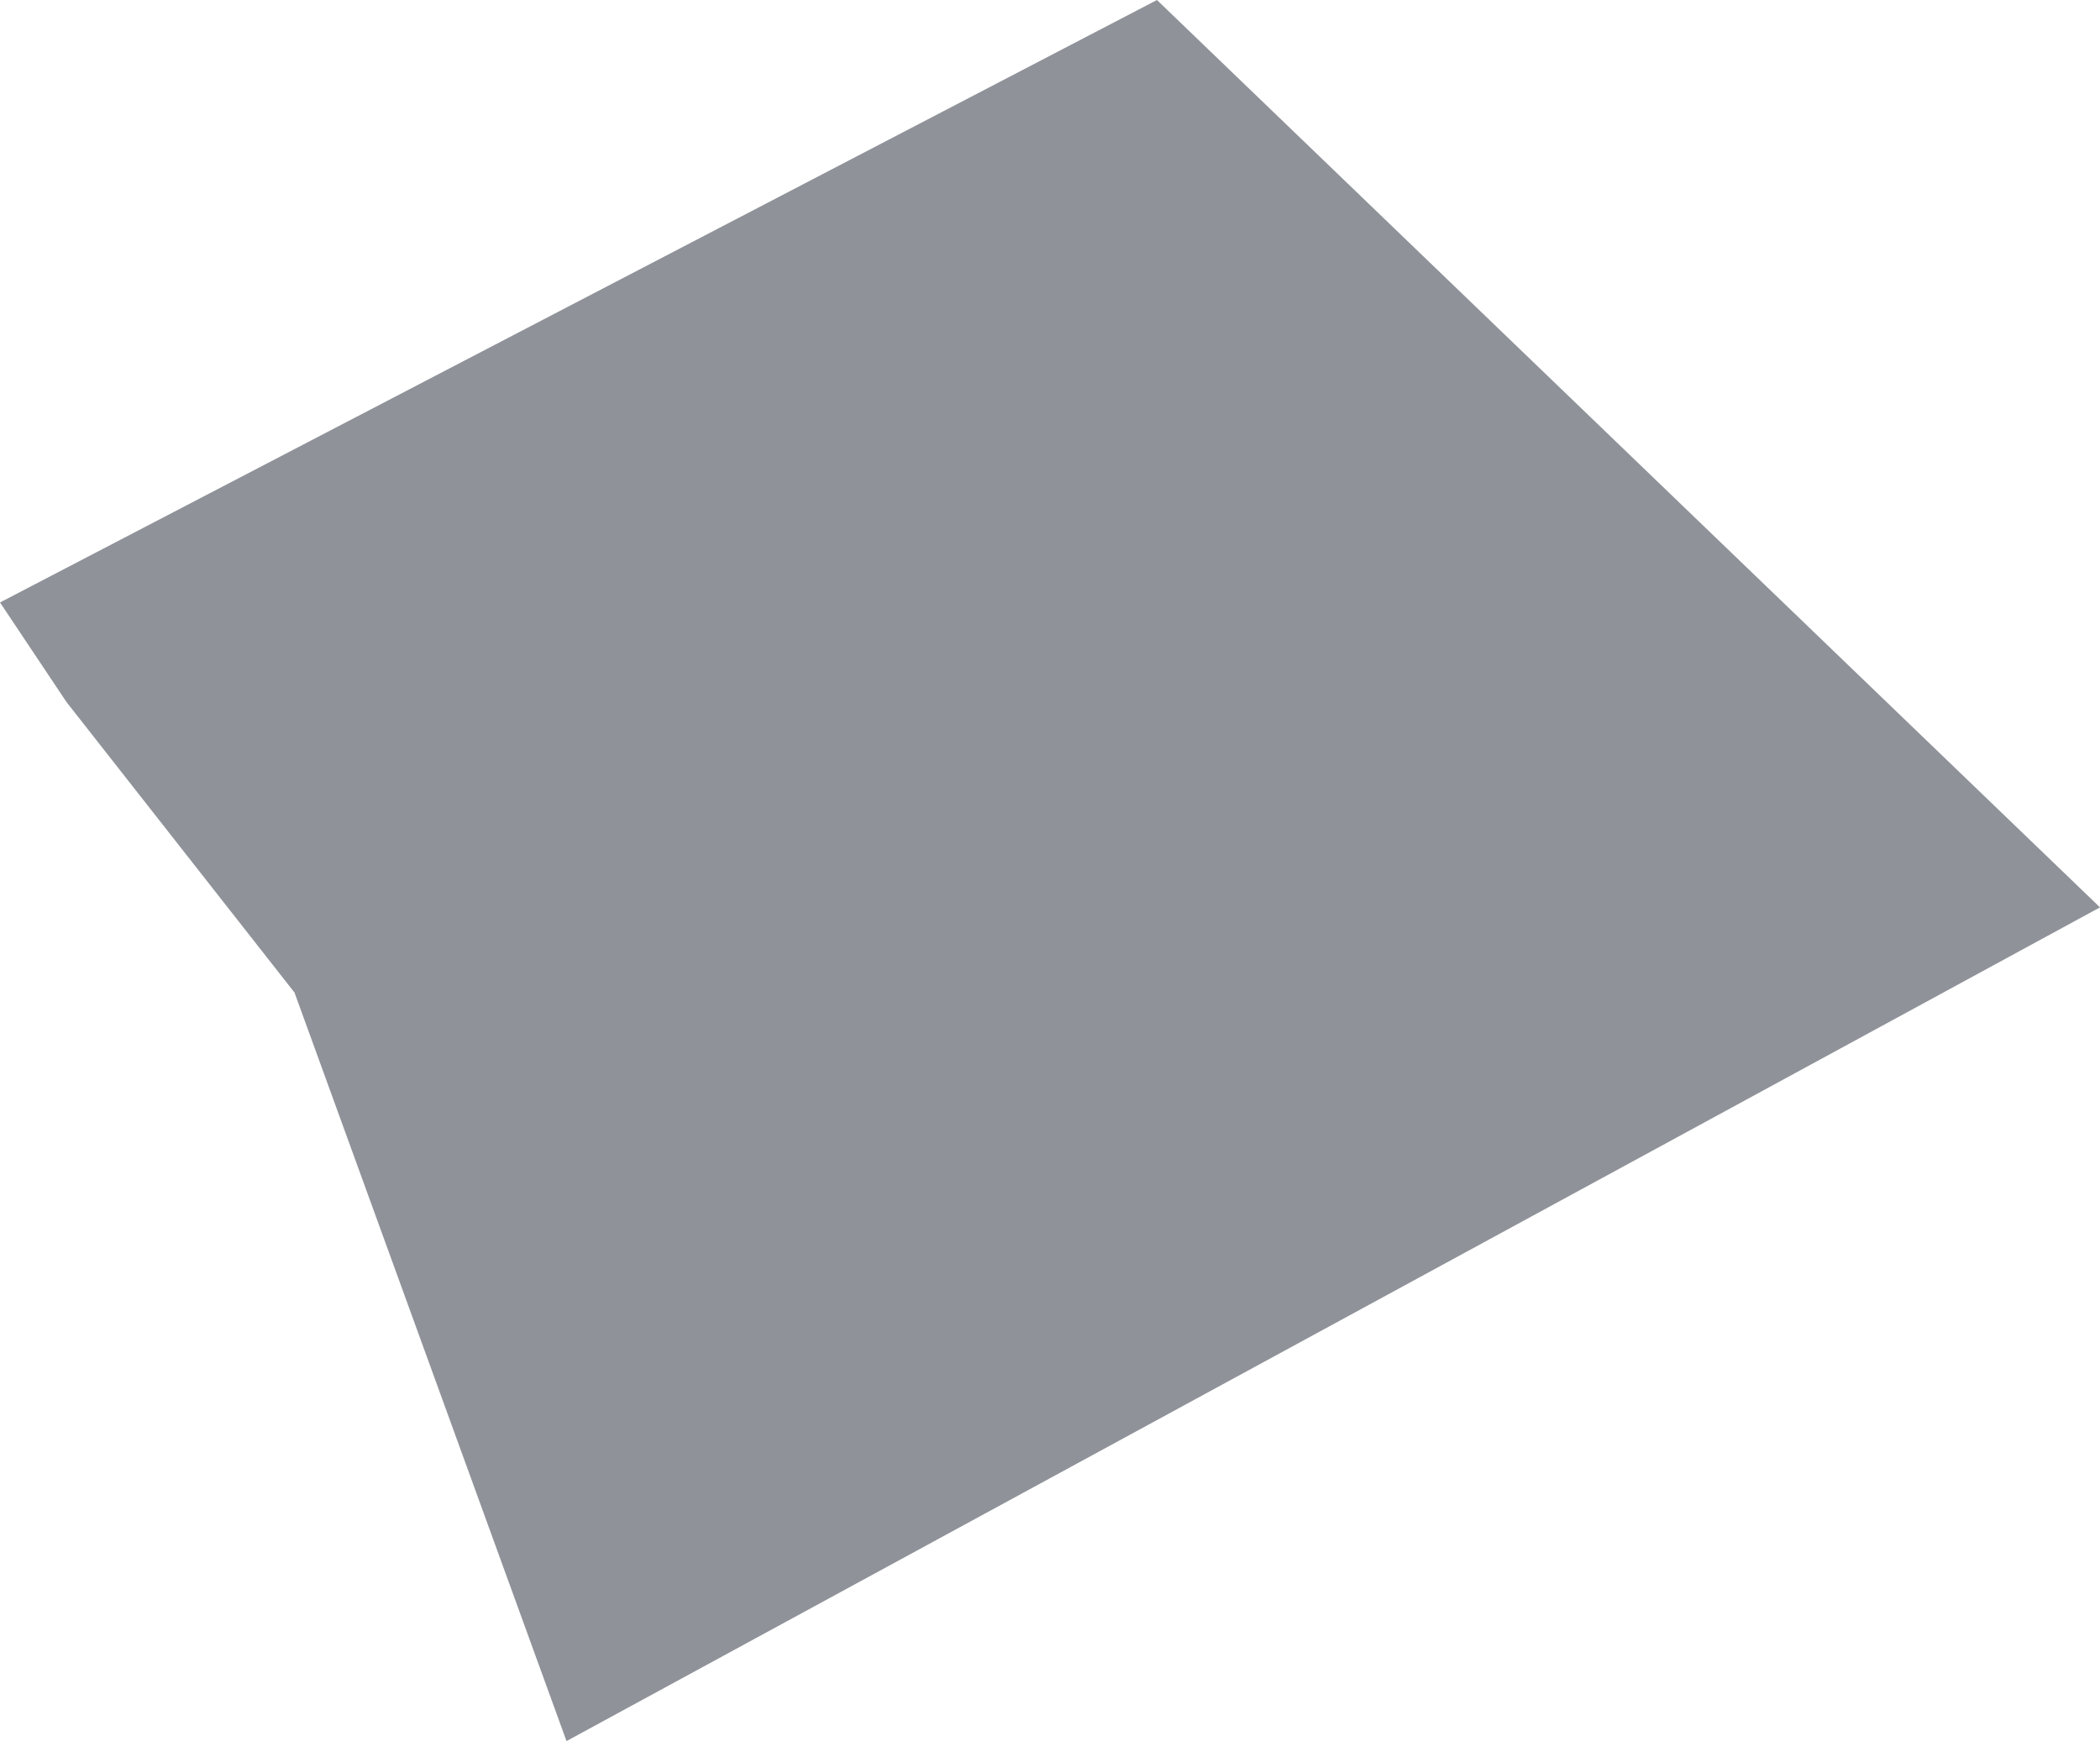 <svg xmlns="http://www.w3.org/2000/svg" viewBox="0 0 230.68 191.29"><defs><style>.cls-1{fill:#8f9399;}</style></defs><g id="Layer_2" data-name="Layer 2"><g id="house"><polygon class="cls-1" points="0 66.19 7.31 77.14 32.35 109.05 62.23 191.29 230.68 99.69 127.09 0 0 66.19"/></g></g></svg>